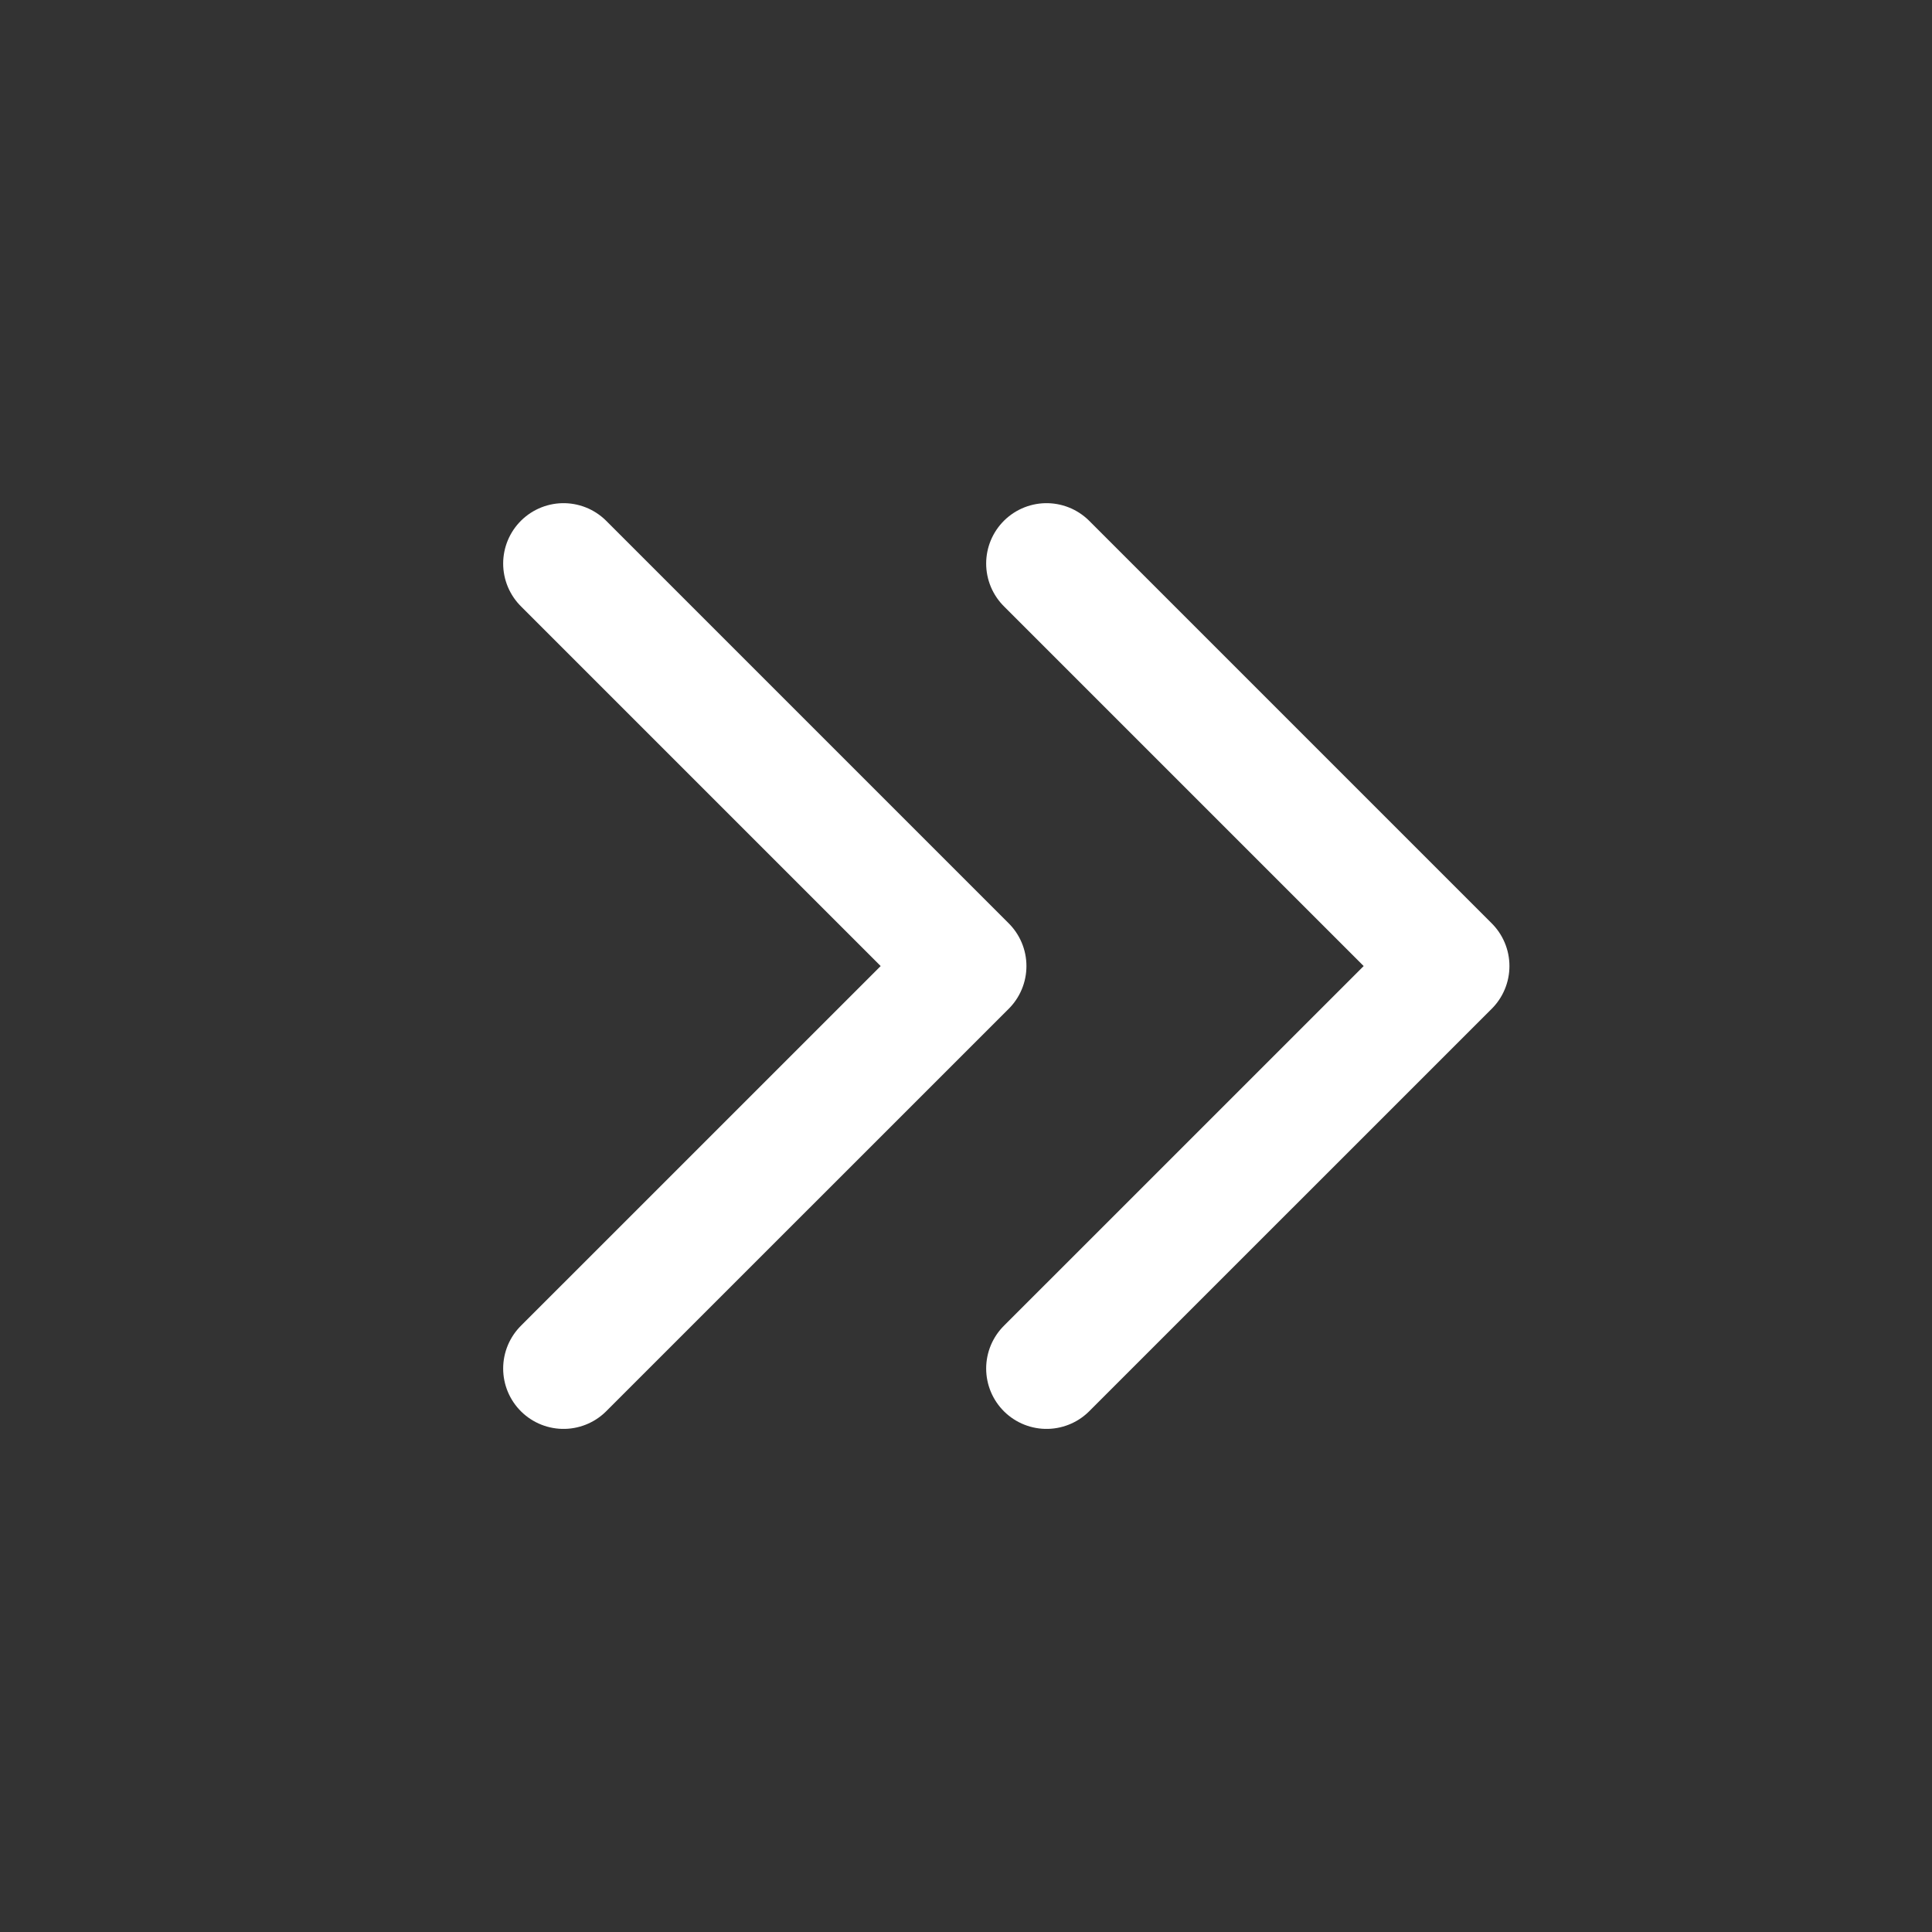 <svg width="32" height="32" viewBox="0 0 32 32" fill="none" xmlns="http://www.w3.org/2000/svg">
<rect x="0" y="0" width="32" height="32" fill="#333333" stroke="none"/>
<g clip-path="url(#clip0_184_37846)">
<path d="M9.334 9.334L16.001 16.001L9.334 22.667" stroke="white" stroke-width="2" stroke-linecap="round" stroke-linejoin="round"/>
<path d="M17.334 9.334L24.001 16.001L17.334 22.667" stroke="white" stroke-width="2" stroke-linecap="round" stroke-linejoin="round"/>
</g>
<defs>
<clipPath id="clip0_184_37846">
<rect width="32" height="32" rx="16" fill="white"/>
</clipPath>
</defs>
</svg>
